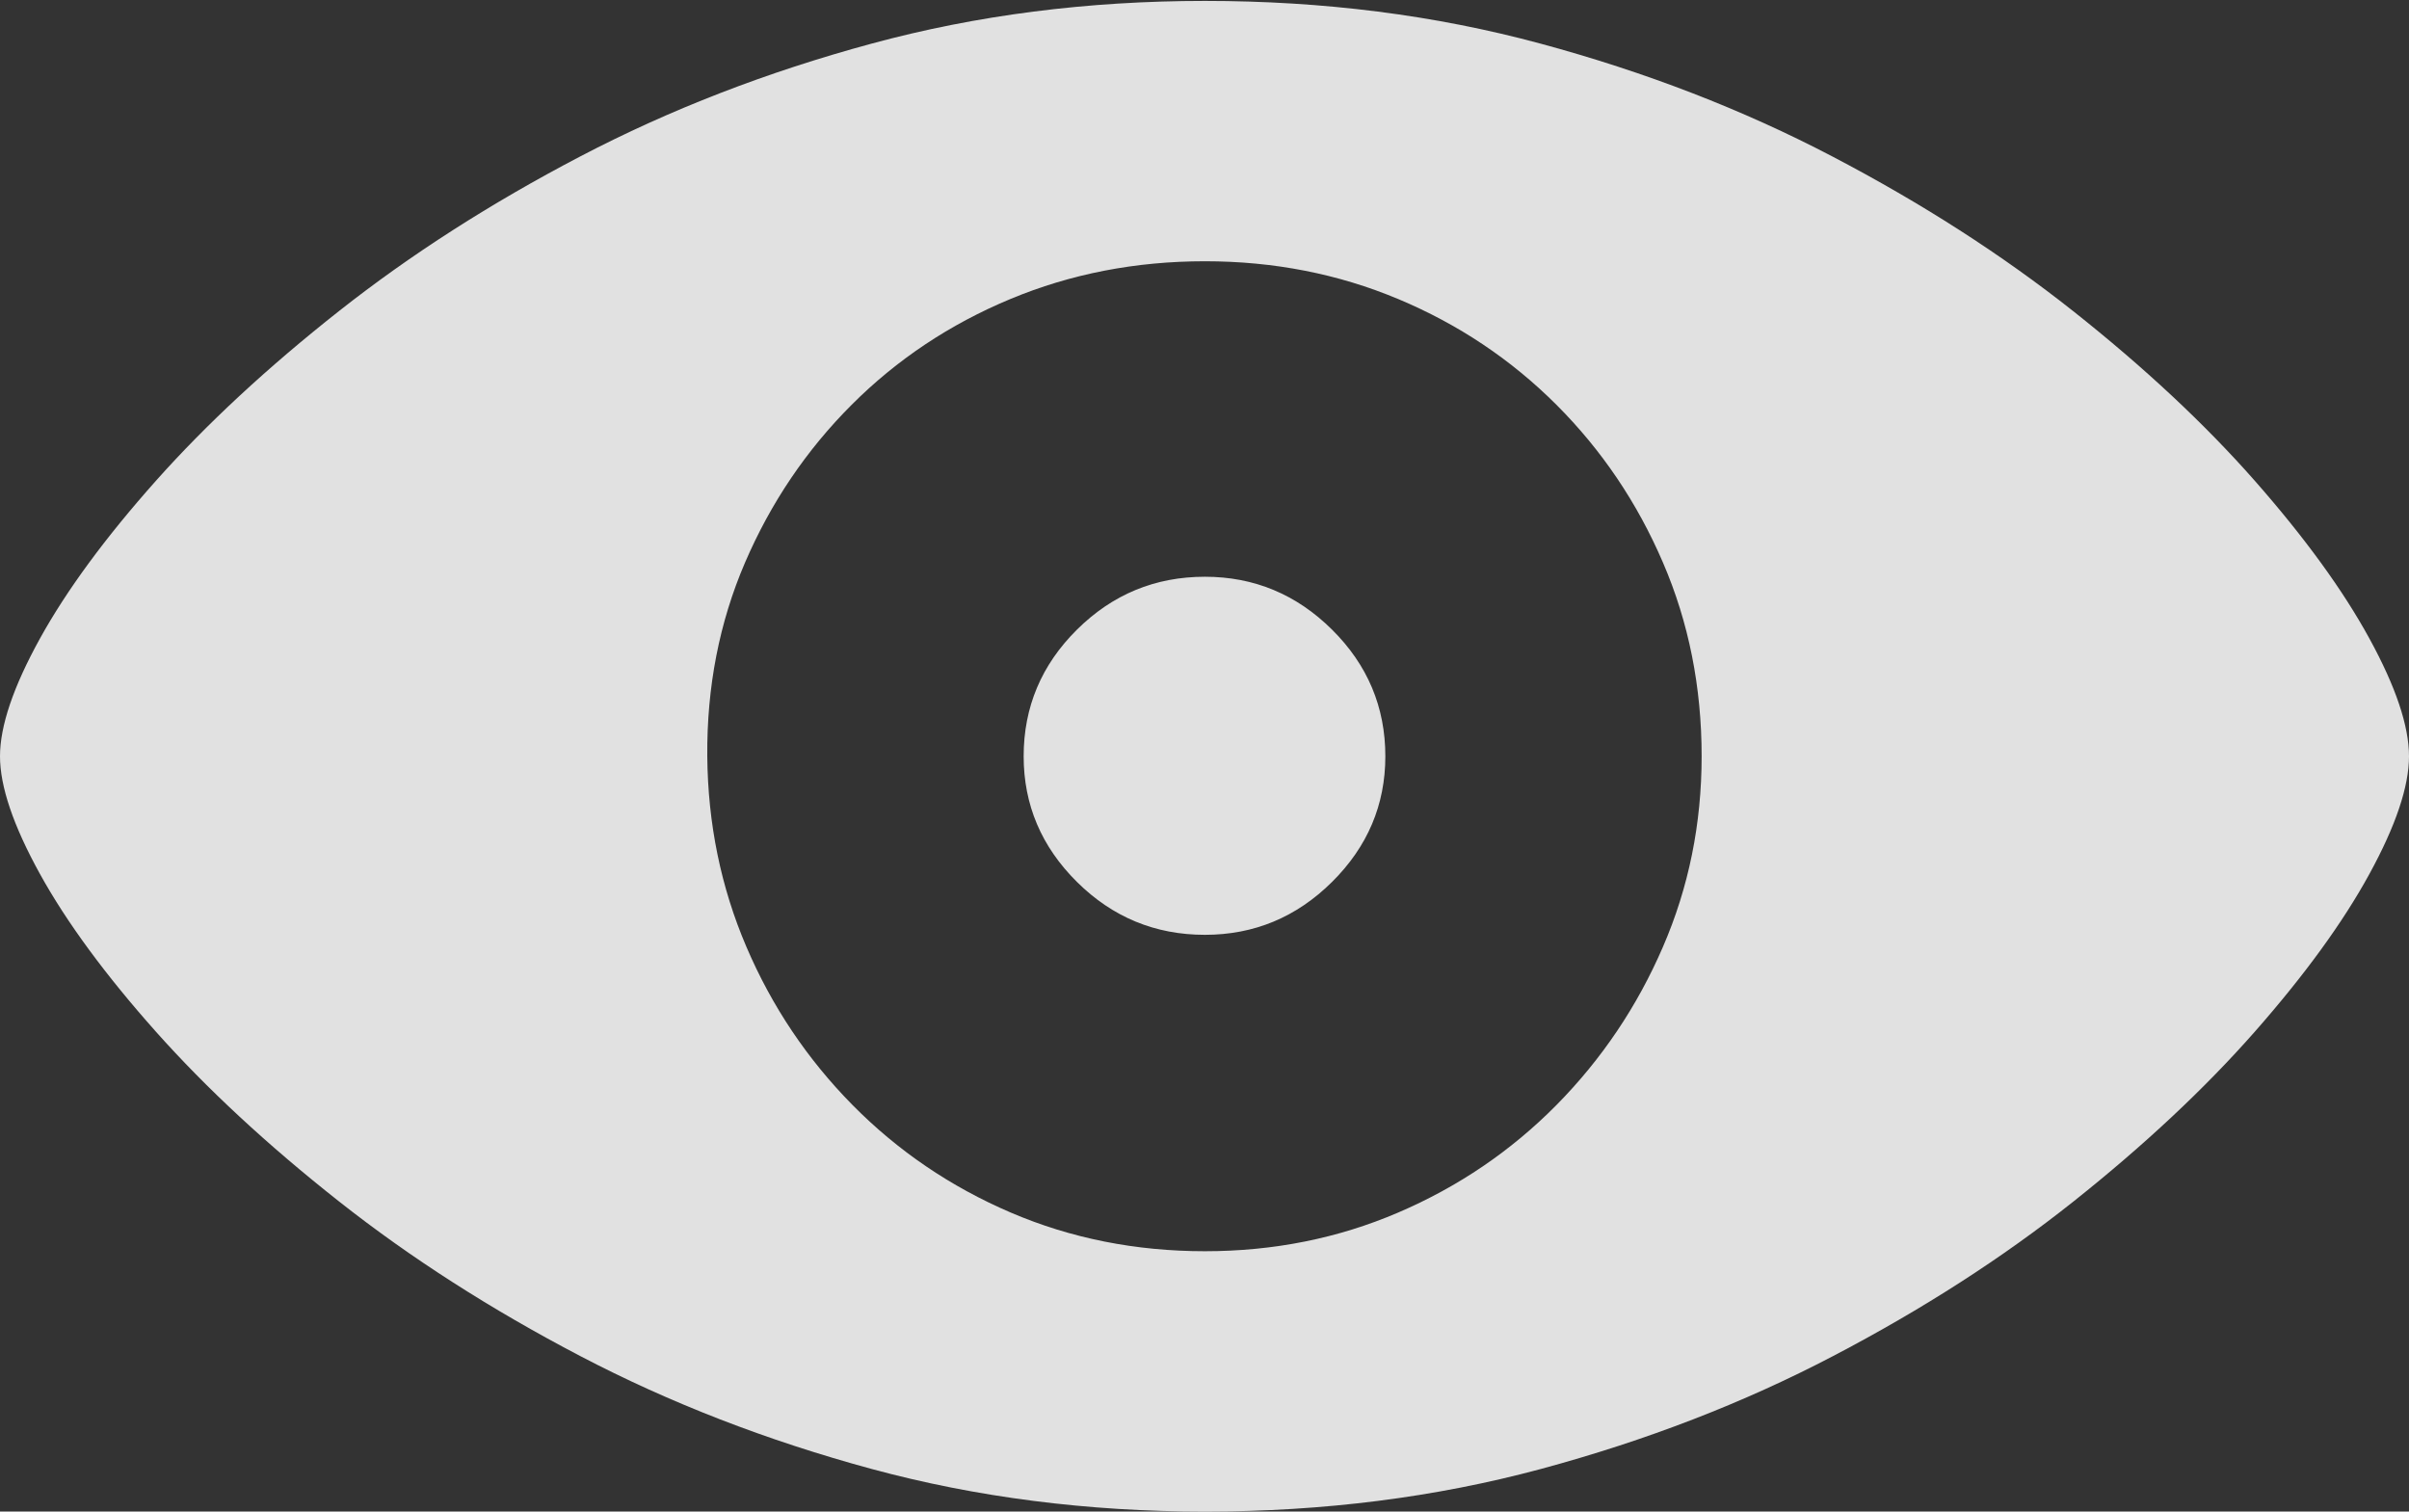 <?xml version="1.0" encoding="UTF-8"?>
<!--Generator: Apple Native CoreSVG 149-->
<!DOCTYPE svg
PUBLIC "-//W3C//DTD SVG 1.1//EN"
       "http://www.w3.org/Graphics/SVG/1.1/DTD/svg11.dtd">
<svg version="1.1" xmlns="http://www.w3.org/2000/svg" xmlns:xlink="http://www.w3.org/1999/xlink" width="26.475" height="16.611">
 <rect width="100%" height="100%" fill="#333333" stroke="none"/>
 <g>
  <rect height="16.611" opacity="0" width="26.475" x="0" y="0"/>
  <path d="M13.242 16.611Q15.195 16.611 16.934 16.143Q18.672 15.674 20.146 14.902Q21.621 14.131 22.788 13.203Q23.955 12.275 24.78 11.338Q25.605 10.4 26.04 9.604Q26.475 8.809 26.475 8.311Q26.475 7.812 26.04 7.017Q25.605 6.221 24.78 5.283Q23.955 4.346 22.783 3.418Q21.611 2.49 20.137 1.719Q18.662 0.947 16.929 0.479Q15.195 0.01 13.242 0.01Q11.309 0.01 9.58 0.479Q7.852 0.947 6.377 1.719Q4.902 2.49 3.726 3.418Q2.549 4.346 1.714 5.283Q0.879 6.221 0.439 7.017Q0 7.812 0 8.311Q0 8.809 0.439 9.604Q0.879 10.4 1.714 11.338Q2.549 12.275 3.726 13.203Q4.902 14.131 6.377 14.902Q7.852 15.674 9.58 16.143Q11.309 16.611 13.242 16.611ZM13.242 13.75Q12.1 13.75 11.108 13.325Q10.117 12.9 9.37 12.144Q8.623 11.387 8.203 10.405Q7.783 9.424 7.773 8.311Q7.764 7.168 8.188 6.182Q8.613 5.195 9.36 4.448Q10.107 3.701 11.104 3.286Q12.1 2.871 13.242 2.871Q14.375 2.871 15.366 3.286Q16.357 3.701 17.105 4.448Q17.852 5.195 18.276 6.182Q18.701 7.168 18.701 8.311Q18.701 9.424 18.276 10.405Q17.852 11.387 17.105 12.144Q16.357 12.9 15.366 13.325Q14.375 13.75 13.242 13.75ZM13.242 10.273Q14.053 10.273 14.639 9.692Q15.225 9.111 15.225 8.311Q15.225 7.5 14.639 6.919Q14.053 6.338 13.242 6.338Q12.422 6.338 11.836 6.919Q11.25 7.5 11.25 8.311Q11.25 9.111 11.836 9.692Q12.422 10.273 13.242 10.273Z" fill="rgba(255,255,255,0.85)"/>
 </g>
</svg>
